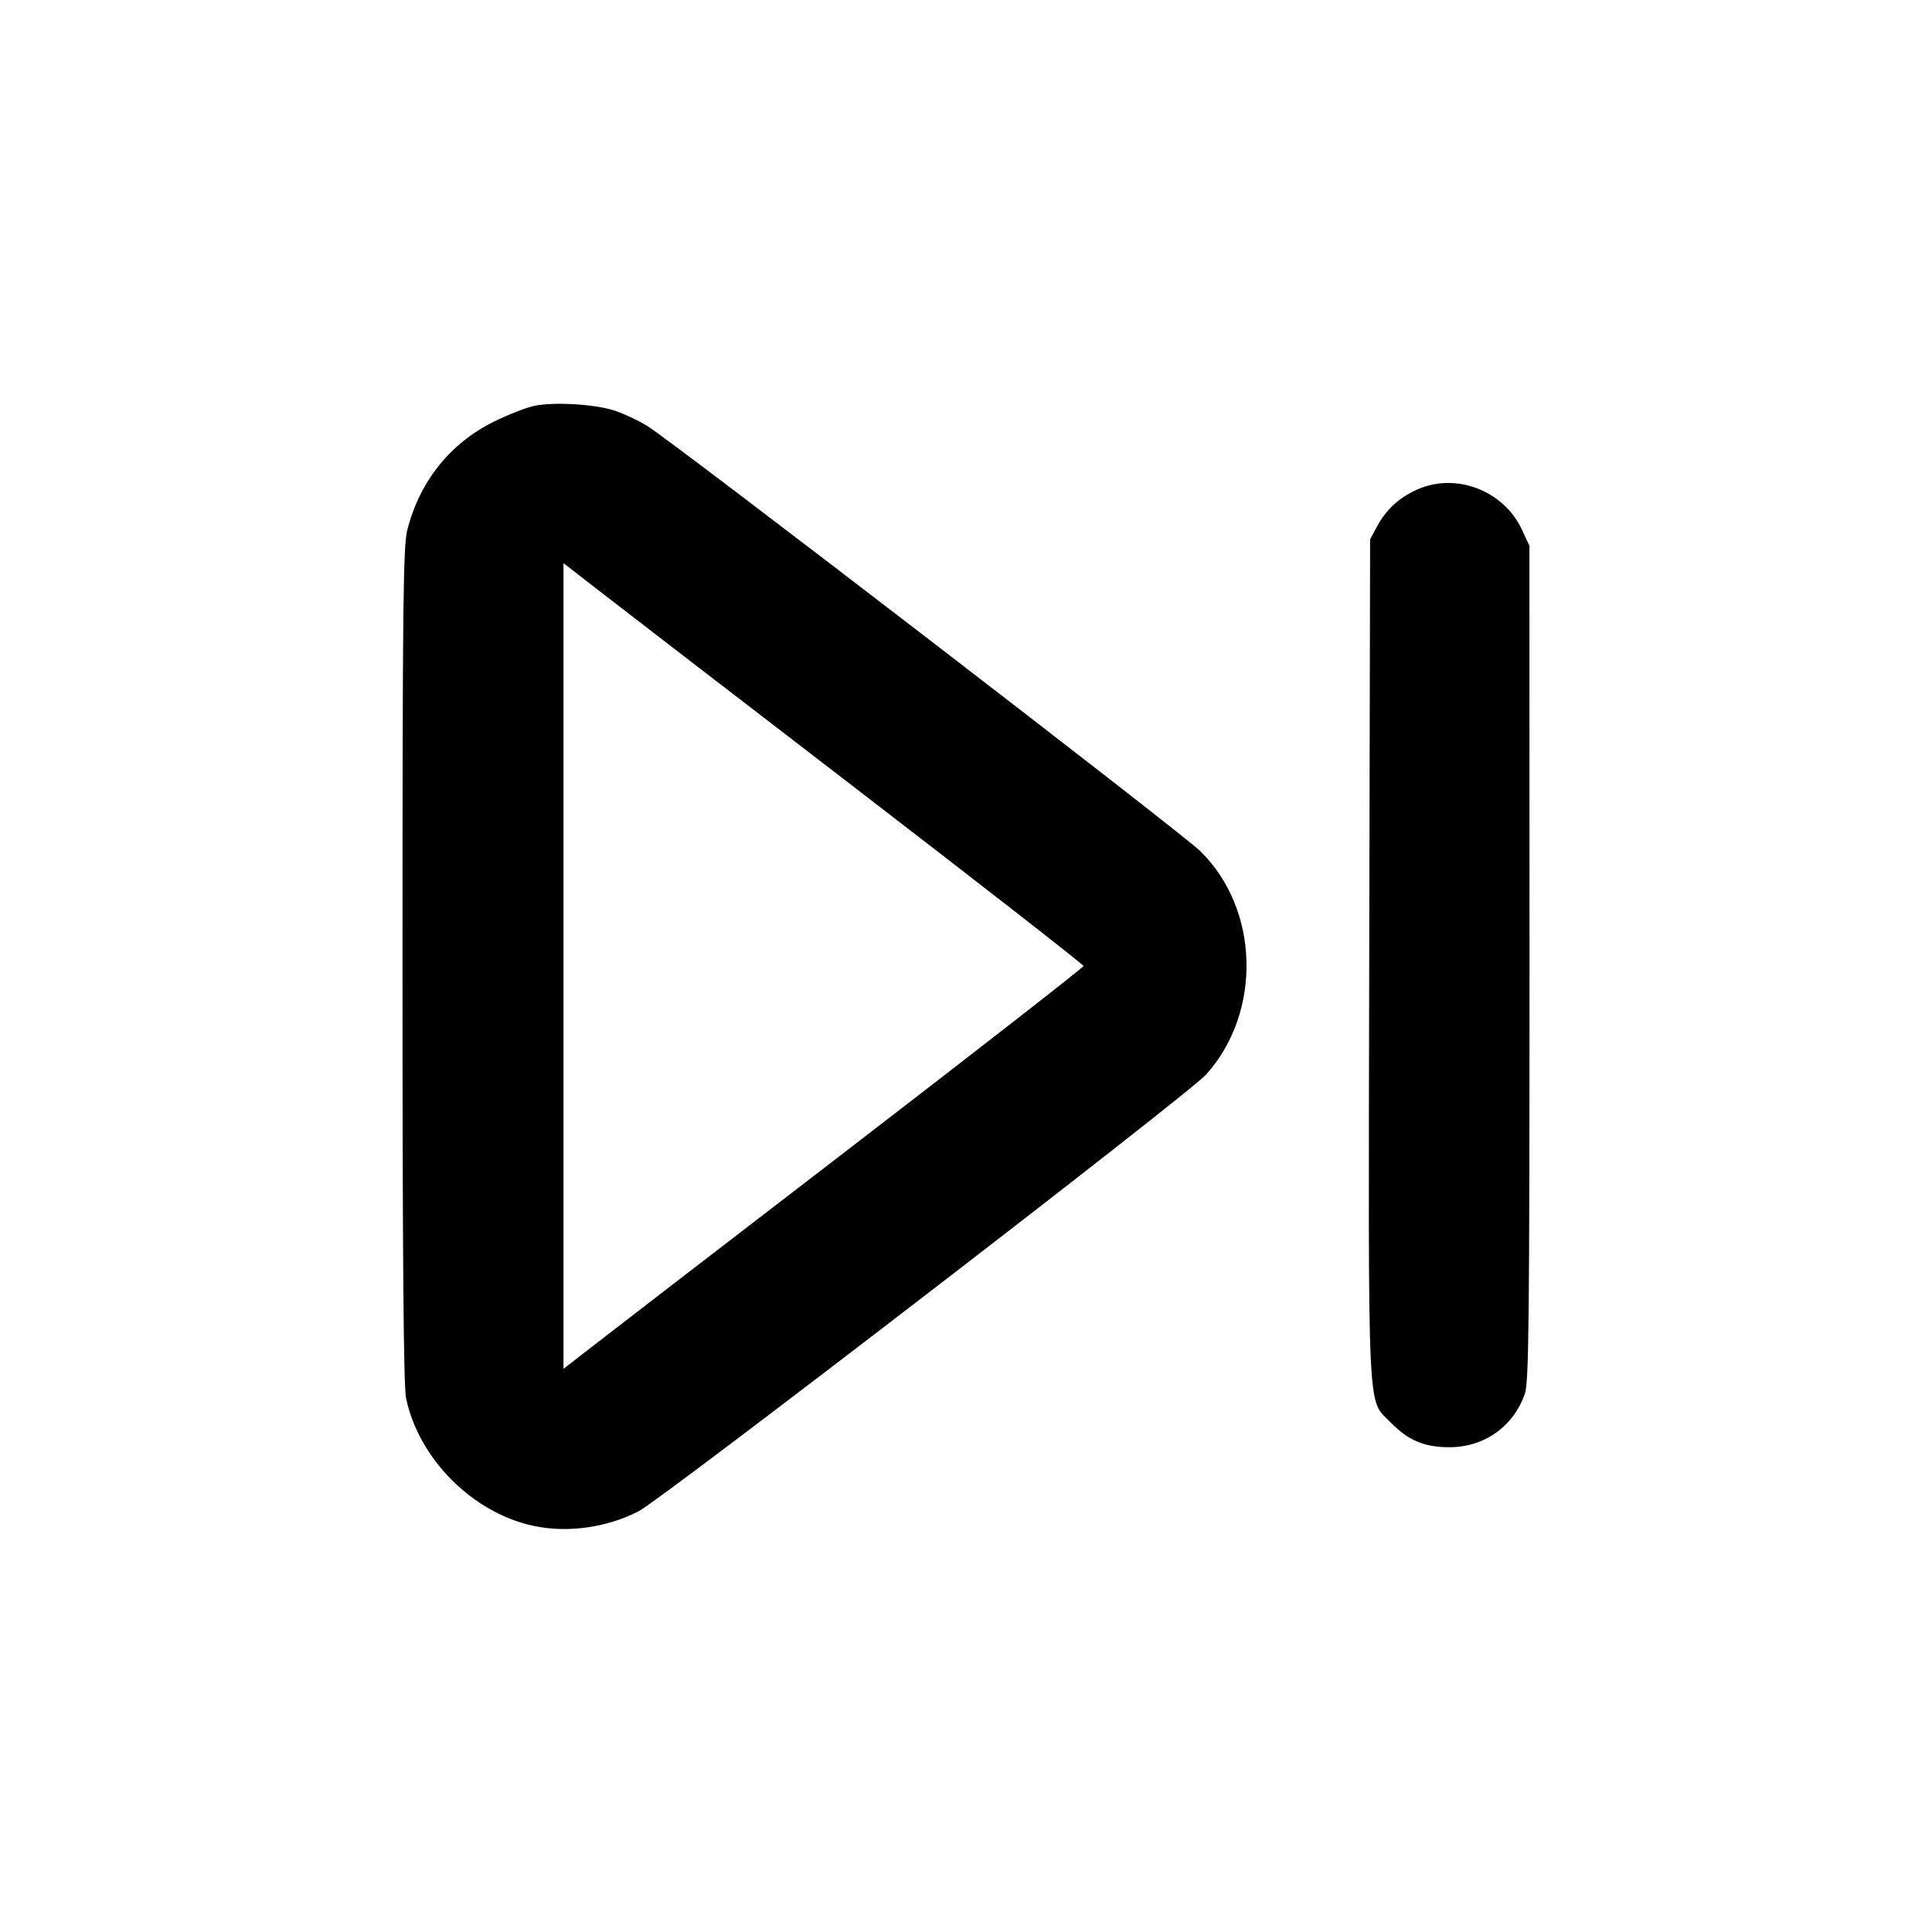 <svg id="icon" height="24" viewBox="0 0 24 24" width="24" xmlns="http://www.w3.org/2000/svg"><path d="M6.640 5.041 C 6.541 5.061,6.314 5.150,6.135 5.238 C 5.594 5.505,5.215 5.978,5.061 6.578 C 5.008 6.786,5.000 7.476,5.000 11.986 C 5.000 15.606,5.013 17.220,5.044 17.368 C 5.202 18.124,5.876 18.798,6.632 18.956 C 7.055 19.044,7.529 18.978,7.929 18.776 C 8.220 18.628,14.760 13.597,14.983 13.348 C 15.681 12.572,15.646 11.289,14.908 10.571 C 14.659 10.329,8.356 5.483,8.040 5.291 C 7.919 5.217,7.730 5.130,7.620 5.096 C 7.370 5.019,6.878 4.992,6.640 5.041 M17.600 6.083 C 17.378 6.184,17.219 6.331,17.106 6.540 L 17.020 6.700 17.009 11.918 C 16.998 17.734,16.981 17.367,17.274 17.669 C 17.491 17.892,17.691 17.977,18.000 17.978 C 18.436 17.979,18.797 17.725,18.942 17.316 C 18.992 17.174,19.000 16.411,19.000 11.965 L 18.999 6.780 18.905 6.578 C 18.678 6.091,18.082 5.865,17.600 6.083 M10.560 9.739 C 12.155 10.966,13.460 11.983,13.460 12.000 C 13.460 12.017,12.155 13.034,10.560 14.261 C 8.965 15.487,7.511 16.606,7.330 16.748 L 7.000 17.004 7.000 12.000 L 7.000 6.996 7.330 7.252 C 7.511 7.394,8.965 8.513,10.560 9.739 " fill="currentColor" stroke="none" fill-rule="evenodd"></path></svg>